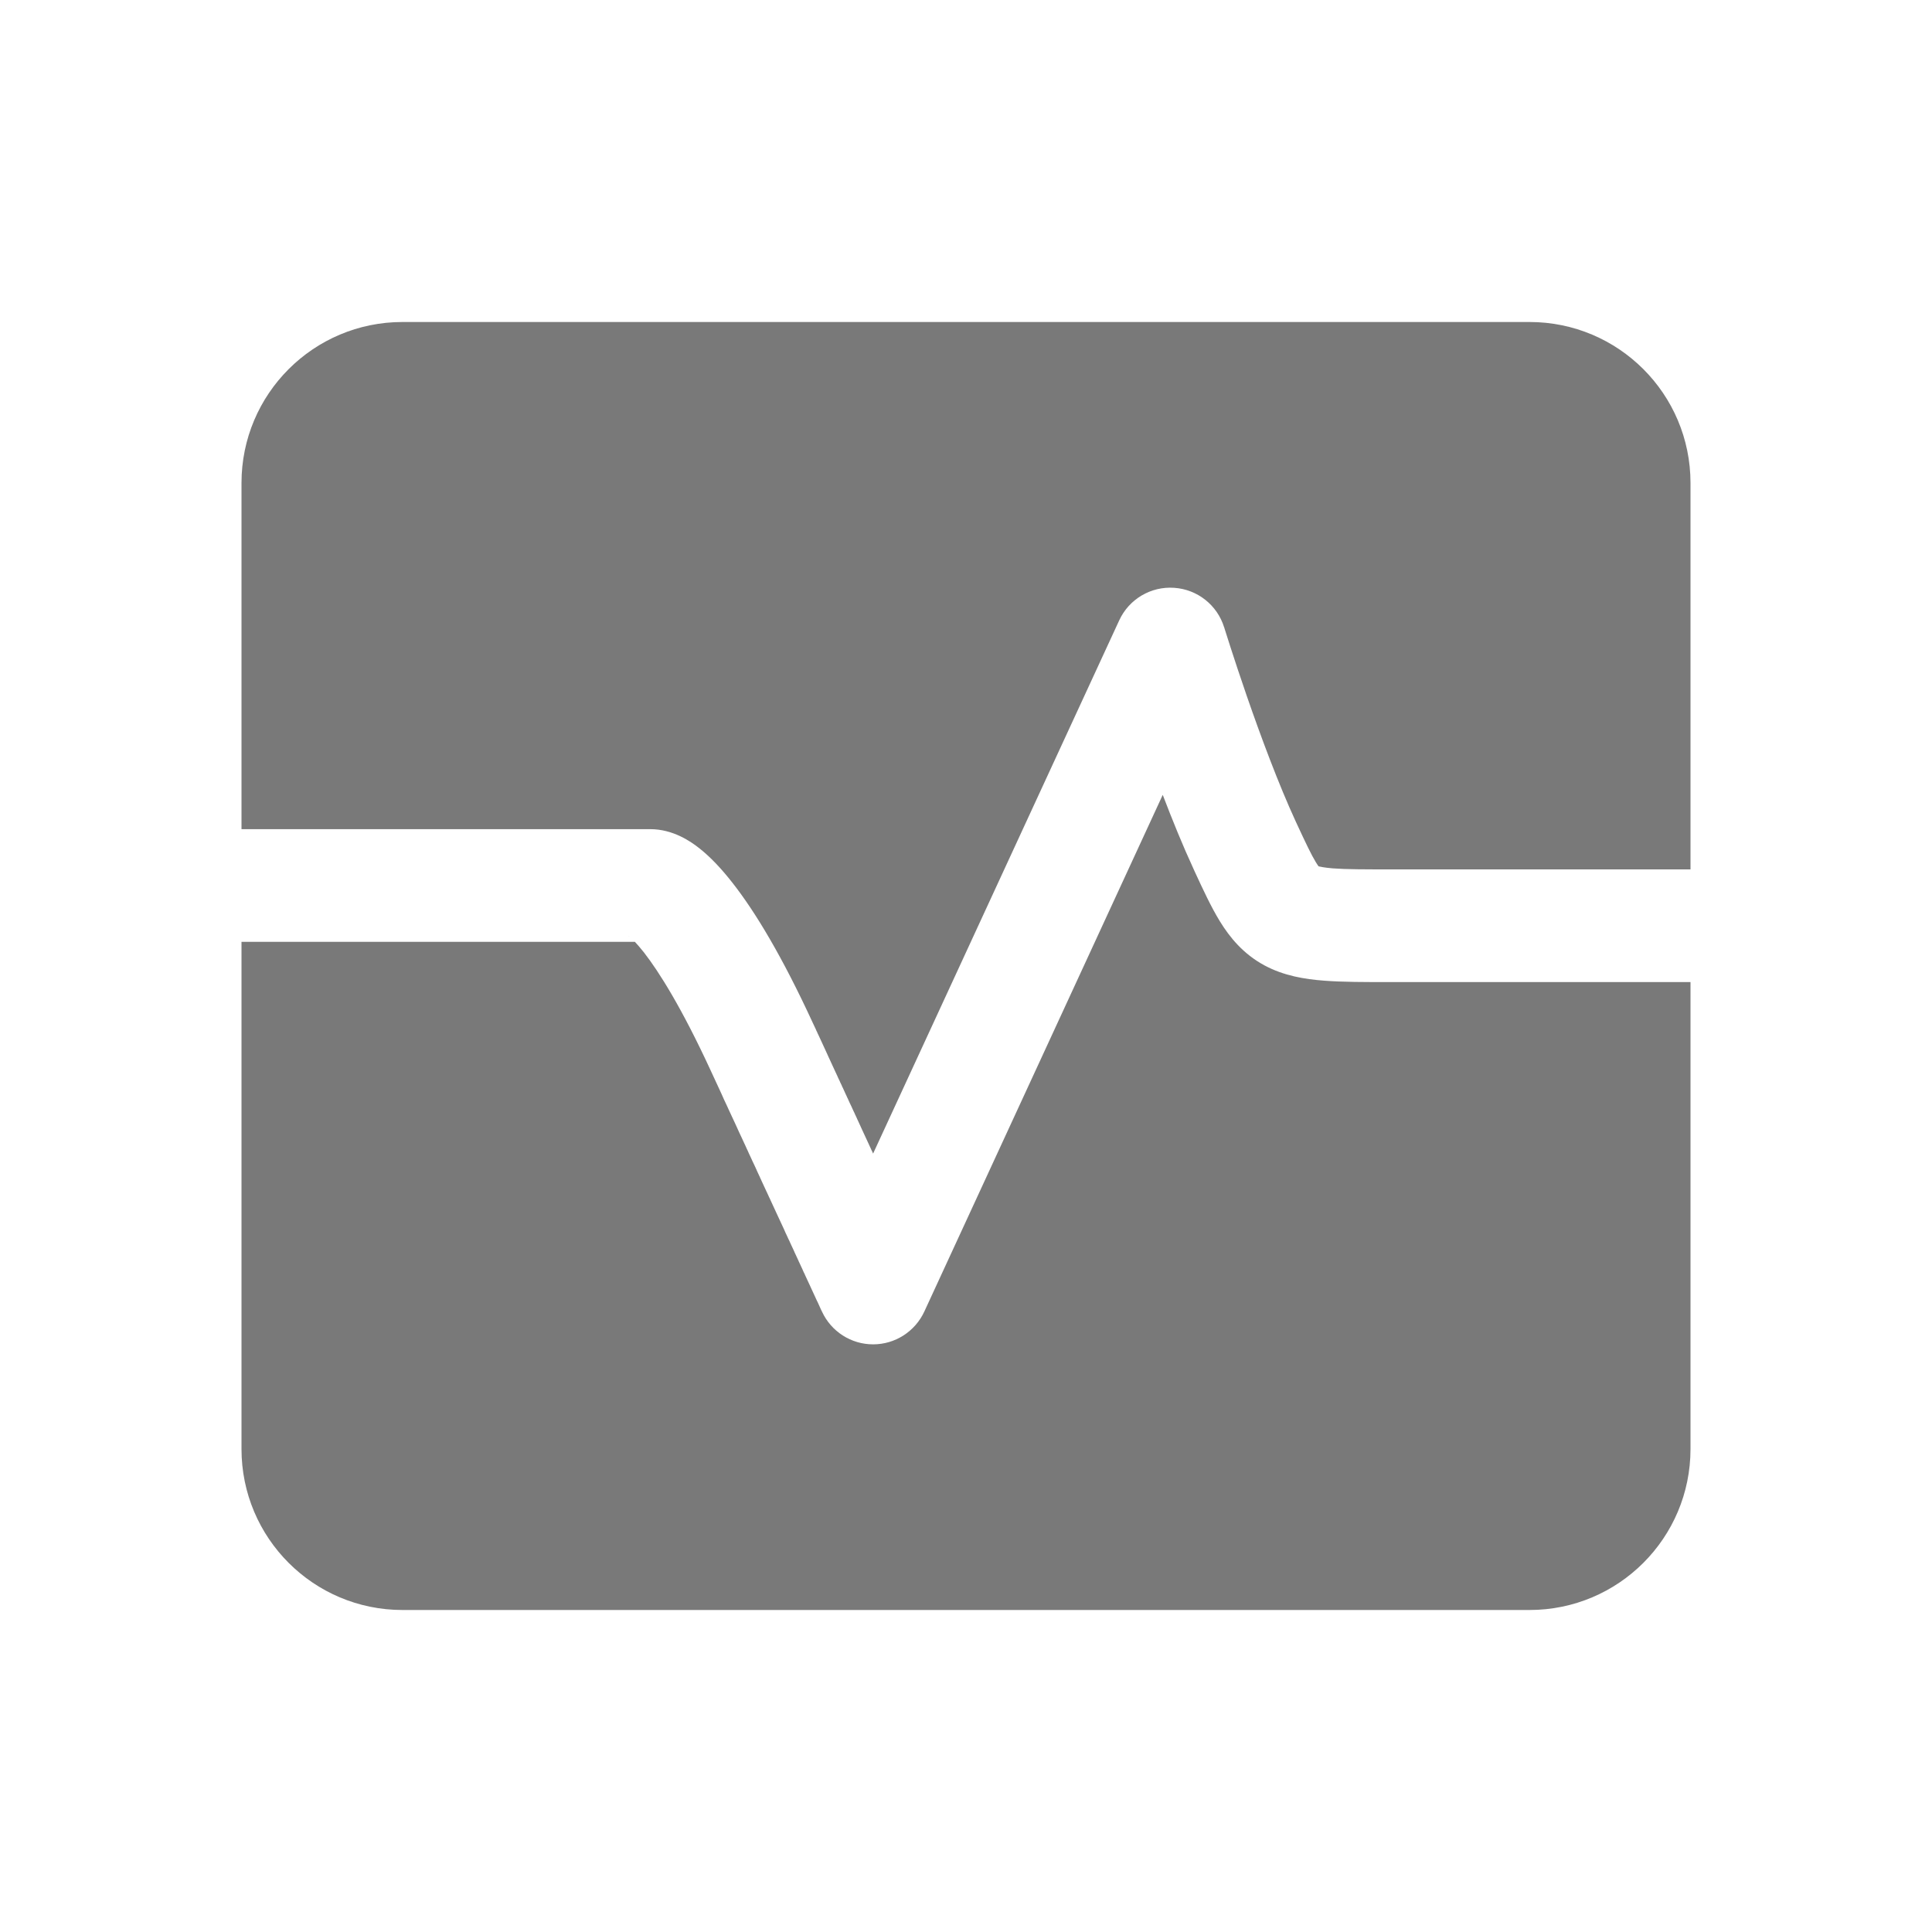 <svg width="24" height="24" viewBox="0 0 24 24" fill="none" xmlns="http://www.w3.org/2000/svg">
<path fill-rule="evenodd" clip-rule="evenodd" d="M5 4C3.895 4 3 4.895 3 6V10.3H8.077C8.363 10.3 8.583 10.455 8.688 10.538C8.825 10.646 8.962 10.791 9.101 10.969C9.381 11.326 9.715 11.878 10.097 12.707L10.132 12.781L10.14 12.8L10.144 12.809L10.149 12.818L10.157 12.837L10.166 12.855L10.233 13L10.266 13.072L10.27 13.081L10.274 13.089L10.278 13.098L10.282 13.107L10.29 13.125L10.294 13.134L10.298 13.142L10.362 13.281L10.366 13.29L10.37 13.298L10.374 13.307L10.378 13.316L10.382 13.324L10.386 13.332L10.39 13.341L10.394 13.35L10.398 13.358L10.402 13.366L10.405 13.375L10.409 13.383L10.413 13.392L10.417 13.4L10.421 13.409L10.425 13.417L10.429 13.425L10.433 13.434L10.436 13.442L10.44 13.45L10.456 13.483L10.459 13.492L10.463 13.5L10.467 13.508L10.471 13.516L10.486 13.549L10.501 13.582L10.516 13.614L10.523 13.63L10.527 13.638L10.531 13.646L10.545 13.678L10.56 13.71L10.575 13.741L10.603 13.803L10.611 13.819L10.618 13.834L10.621 13.842L10.625 13.85L10.632 13.865L10.639 13.88L10.646 13.895L10.649 13.903L10.653 13.911L10.66 13.926L10.714 14.044L10.819 14.271L10.825 14.285L10.832 14.299L10.835 14.305L10.838 14.312L10.841 14.319L10.844 14.326L10.846 14.33L13.903 7.707C14.024 7.443 14.296 7.282 14.585 7.302C14.875 7.321 15.122 7.517 15.207 7.794L15.207 7.794L15.207 7.794L15.208 7.795L15.209 7.797L15.212 7.809L15.227 7.856C15.24 7.898 15.259 7.959 15.284 8.035C15.333 8.187 15.404 8.402 15.488 8.646C15.659 9.14 15.881 9.739 16.097 10.207C16.22 10.472 16.287 10.614 16.346 10.711C16.362 10.737 16.373 10.753 16.38 10.762C16.401 10.767 16.451 10.778 16.554 10.787C16.723 10.8 16.95 10.8 17.308 10.8H17.321H17.334H17.346H17.359H17.372H17.385H17.398H17.411H17.424H17.436H17.449H17.462H17.474H17.487H17.5H17.512H17.525H17.538H17.55H17.562H17.575H17.587H17.6H17.612H17.625H17.637H17.649H17.662H17.674H17.686H17.699H17.711H17.723H17.735H17.747H17.759H17.772H17.784H17.796H17.808H17.82H17.832H17.844H17.856H17.868H17.88H17.892H17.903H17.915H17.927H17.939H17.951H17.962H17.974H17.986H17.997H18.009H18.021H18.032H18.044H18.055H18.067H18.078H18.09H18.101H18.113H18.124H18.136H18.147H18.158H18.169H18.181H18.192H18.203H18.215H18.226H18.237H18.248H18.259H18.27H18.281H18.292H18.303H18.314H18.325H18.336H18.347H18.358H18.369H18.38H18.391H18.402H18.413H18.423H18.434H18.445H18.455H18.466H18.477H18.487H18.498H18.509H18.519H18.53H18.54H18.551H18.561H18.572H18.582H18.593H18.603H18.613H18.624H18.634H18.644H18.654H18.665H18.675H18.685H18.695H18.706H18.716H18.726H18.736H18.746H18.756H18.766H18.776H18.786H18.796H18.806H18.816H18.826H18.835H18.845H18.855H18.865H18.875H18.884H18.894H18.904H18.913H18.923H18.933H18.942H18.952H18.962H18.971H18.981H18.99H19H19.009H19.018H19.028H19.037H19.047H19.056H19.065H19.075H19.084H19.093H19.102H19.111H19.121H19.13H19.139H19.148H19.157H19.166H19.175H19.184H19.193H19.202H19.211H19.22H19.229H19.238H19.247H19.256H19.264H19.273H19.282H19.291H19.299H19.308H19.317H19.325H19.334H19.343H19.351H19.36H19.368H19.377H19.385H19.394H19.402H19.411H19.419H19.428H19.436H19.444H19.453H19.461H19.469H19.477H19.486H19.494H19.502H19.51H19.518H19.526H19.535H19.543H19.551H19.559H19.567H19.575H19.583H19.591H19.599H19.607H19.614H19.622H19.63H19.638H19.646H19.654H19.661H19.669H19.677H19.684H19.692H19.7H19.707H19.715H19.722H19.73H19.738H19.745H19.753H19.76H19.767H19.775H19.782H19.79H19.797H19.804H19.812H19.819H19.826H19.833H19.841H19.848H19.855H19.862H19.869H19.876H19.883H19.89H19.898H19.905H19.912H19.919H19.925H19.932H19.939H19.946H19.953H19.96H19.967H19.974H19.98H19.987H19.994H20.001H20.007H20.014H20.021H20.027H20.034H20.041H20.047H20.054H20.06H20.067H20.073H20.079H20.086H20.092H20.099H20.105H20.111H20.118H20.124H20.13H20.137H20.143H20.149H20.155H20.162H20.168H20.174H20.18H20.186H20.192H20.198H20.204H20.21H20.216H20.222H20.228H20.234H20.24H20.246H20.252H20.258H20.263H20.269H20.275H20.281H20.286H20.292H20.298H20.303H20.309H20.315H20.32H20.326H20.331H20.337H20.343H20.348H20.354H20.359H20.364H20.37H20.375H20.381H20.386H20.391H20.396H20.402H20.407H20.412H20.418H20.423H20.428H20.433H20.438H20.443H20.448H20.453H20.459H20.464H20.469H20.474H20.479H20.483H20.488H20.493H20.498H20.503H20.508H20.513H20.518H20.522H20.527H20.532H20.537H20.541H20.546H20.551H20.555H20.56H20.564H20.569H20.573H20.578H20.583H20.587H20.591H20.596H20.6H20.605H20.609H20.614H20.618H20.622H20.627H20.631H20.635H20.639H20.643H20.648H20.652H20.656H20.66H20.664H20.668H20.672H20.677H20.681H20.685H20.689H20.692H20.697H20.7H20.704H20.708H20.712H20.716H20.72H20.724H20.727H20.731H20.735H20.739H20.742H20.746H20.75H20.753H20.757H20.761H20.764H20.768H20.771H20.775H20.778H20.782H20.785H20.788H20.792H20.795H20.799H20.802H20.805H20.809H20.812H20.815H20.819H20.822H20.825H20.828H20.831H20.834H20.838H20.841H20.844H20.847H20.85H20.853H20.856H20.859H20.862H20.865H20.868H20.871H20.874H20.877H20.879H20.882H20.885H20.888H20.891H20.893H20.896H20.899H20.901H20.904H20.907H20.909H20.912H20.915H20.917H20.92H20.922H20.925H20.927H20.93H20.932H20.935H20.937H20.939H20.942H20.944H20.946H20.949H20.951H20.953H20.956H20.958H20.96H20.962H20.964H20.966H20.969H20.971H20.973H20.975H20.977H20.979H20.981H20.983H20.985H20.987H20.989H20.991H20.993H20.994H20.996H20.998H21V6C21 4.895 20.105 4 19 4H5ZM21 12.2H20.998H20.996H20.994H20.993H20.991H20.989H20.987H20.985H20.983H20.981H20.979H20.977H20.975H20.973H20.971H20.969H20.966H20.964H20.962H20.96H20.958H20.956H20.953H20.951H20.949H20.946H20.944H20.942H20.939H20.937H20.935H20.932H20.93H20.927H20.925H20.922H20.92H20.917H20.915H20.912H20.909H20.907H20.904H20.901H20.899H20.896H20.893H20.891H20.888H20.885H20.882H20.879H20.877H20.874H20.871H20.868H20.865H20.862H20.859H20.856H20.853H20.85H20.847H20.844H20.841H20.838H20.834H20.831H20.828H20.825H20.822H20.819H20.815H20.812H20.809H20.805H20.802H20.799H20.795H20.792H20.788H20.785H20.782H20.778H20.775H20.771H20.768H20.764H20.761H20.757H20.753H20.75H20.746H20.742H20.739H20.735H20.731H20.727H20.724H20.72H20.716H20.712H20.708H20.704H20.7H20.697H20.692H20.689H20.685H20.681H20.677H20.672H20.668H20.664H20.66H20.656H20.652H20.648H20.643H20.639H20.635H20.631H20.627H20.622H20.618H20.614H20.609H20.605H20.6H20.596H20.591H20.587H20.583H20.578H20.573H20.569H20.564H20.56H20.555H20.551H20.546H20.541H20.537H20.532H20.527H20.522H20.518H20.513H20.508H20.503H20.498H20.493H20.488H20.483H20.479H20.474H20.469H20.464H20.459H20.453H20.448H20.443H20.438H20.433H20.428H20.423H20.418H20.412H20.407H20.402H20.396H20.391H20.386H20.381H20.375H20.37H20.364H20.359H20.354H20.348H20.343H20.337H20.331H20.326H20.32H20.315H20.309H20.303H20.298H20.292H20.286H20.281H20.275H20.269H20.263H20.258H20.252H20.246H20.24H20.234H20.228H20.222H20.216H20.21H20.204H20.198H20.192H20.186H20.18H20.174H20.168H20.162H20.155H20.149H20.143H20.137H20.13H20.124H20.118H20.111H20.105H20.099H20.092H20.086H20.079H20.073H20.067H20.06H20.054H20.047H20.041H20.034H20.027H20.021H20.014H20.007H20.001H19.994H19.987H19.98H19.974H19.967H19.96H19.953H19.946H19.939H19.932H19.925H19.919H19.912H19.905H19.898H19.89H19.883H19.876H19.869H19.862H19.855H19.848H19.841H19.833H19.826H19.819H19.812H19.804H19.797H19.79H19.782H19.775H19.767H19.76H19.753H19.745H19.738H19.73H19.722H19.715H19.707H19.7H19.692H19.684H19.677H19.669H19.661H19.654H19.646H19.638H19.63H19.622H19.614H19.607H19.599H19.591H19.583H19.575H19.567H19.559H19.551H19.543H19.535H19.526H19.518H19.51H19.502H19.494H19.486H19.477H19.469H19.461H19.453H19.444H19.436H19.428H19.419H19.411H19.402H19.394H19.385H19.377H19.368H19.36H19.351H19.343H19.334H19.325H19.317H19.308H19.299H19.291H19.282H19.273H19.264H19.256H19.247H19.238H19.229H19.22H19.211H19.202H19.193H19.184H19.175H19.166H19.157H19.148H19.139H19.13H19.121H19.111H19.102H19.093H19.084H19.075H19.065H19.056H19.047H19.037H19.028H19.018H19.009H19H18.99H18.981H18.971H18.962H18.952H18.942H18.933H18.923H18.913H18.904H18.894H18.884H18.875H18.865H18.855H18.845H18.835H18.826H18.816H18.806H18.796H18.786H18.776H18.766H18.756H18.746H18.736H18.726H18.716H18.706H18.695H18.685H18.675H18.665H18.654H18.644H18.634H18.624H18.613H18.603H18.593H18.582H18.572H18.561H18.551H18.54H18.53H18.519H18.509H18.498H18.487H18.477H18.466H18.455H18.445H18.434H18.423H18.413H18.402H18.391H18.38H18.369H18.358H18.347H18.336H18.325H18.314H18.303H18.292H18.281H18.27H18.259H18.248H18.237H18.226H18.215H18.203H18.192H18.181H18.169H18.158H18.147H18.136H18.124H18.113H18.101H18.09H18.078H18.067H18.055H18.044H18.032H18.021H18.009H17.997H17.986H17.974H17.962H17.951H17.939H17.927H17.915H17.903H17.892H17.88H17.868H17.856H17.844H17.832H17.82H17.808H17.796H17.784H17.772H17.759H17.747H17.735H17.723H17.711H17.699H17.686H17.674H17.662H17.649H17.637H17.625H17.612H17.6H17.587H17.575H17.562H17.55H17.538H17.525H17.512H17.5H17.487H17.474H17.462H17.449H17.436H17.424H17.411H17.398H17.385H17.372H17.359H17.346H17.334H17.321H17.308L17.282 12.2C16.958 12.2 16.675 12.2 16.446 12.182C16.21 12.164 15.949 12.123 15.705 11.991C15.445 11.85 15.278 11.647 15.154 11.445C15.045 11.268 14.943 11.047 14.839 10.822L14.826 10.793C14.694 10.508 14.564 10.188 14.444 9.874L11.482 16.293C11.367 16.541 11.119 16.7 10.846 16.7C10.573 16.7 10.325 16.541 10.211 16.293L10.203 16.277L10.201 16.273L10.2 16.271L10.199 16.269L10.197 16.264L10.196 16.262L10.195 16.26L10.187 16.242L10.178 16.222L10.159 16.18L10.148 16.158L10.137 16.134L10.114 16.084L10.108 16.071L10.102 16.058L10.089 16.03L10.062 15.971L10.059 15.964L10.055 15.956L10.051 15.948L10.048 15.941L10.033 15.909L10.002 15.842L9.995 15.825L9.991 15.817L9.986 15.808L9.97 15.772L9.962 15.754L9.953 15.735L9.936 15.698L9.931 15.688L9.929 15.683L9.927 15.679L9.922 15.669L9.92 15.664L9.918 15.659L9.9 15.62L9.881 15.579L9.871 15.558L9.867 15.548L9.862 15.537L9.822 15.451L9.802 15.407L9.796 15.396L9.794 15.39L9.791 15.385L9.781 15.362L9.778 15.356L9.775 15.35L9.773 15.345L9.77 15.339L9.759 15.316L9.738 15.268L9.646 15.07L9.598 14.966L9.573 14.912L9.561 14.885L9.557 14.878L9.554 14.871L9.548 14.858L9.545 14.851L9.542 14.844L9.535 14.83L9.529 14.816L9.522 14.802L9.496 14.746L9.443 14.631L9.437 14.616L9.433 14.609L9.43 14.602L9.416 14.572L9.402 14.542L9.396 14.527L9.392 14.52L9.389 14.512L9.361 14.452L9.346 14.421L9.332 14.39L9.303 14.328L9.289 14.296L9.274 14.265L9.271 14.257L9.267 14.249L9.26 14.233L9.245 14.201L9.215 14.136L9.184 14.07L9.169 14.037L9.154 14.004L9.123 13.936L9.119 13.928L9.115 13.919L9.107 13.902L9.091 13.868L9.059 13.799L9.055 13.79L9.051 13.782L9.047 13.773L9.043 13.764L9.027 13.729L8.994 13.659L8.99 13.65L8.986 13.641L8.982 13.632L8.978 13.623L8.97 13.605L8.962 13.587L8.826 13.293C8.47 12.522 8.188 12.074 7.999 11.831C7.953 11.773 7.916 11.731 7.887 11.7H3V18C3 19.105 3.895 20 5 20H19C20.105 20 21 19.105 21 18V12.2ZM16.39 10.772C16.39 10.772 16.389 10.772 16.387 10.77C16.389 10.771 16.39 10.772 16.39 10.772ZM7.807 11.627C7.807 11.627 7.811 11.63 7.821 11.637C7.812 11.632 7.807 11.628 7.807 11.627Z" fill="#797979"/>
</svg>
